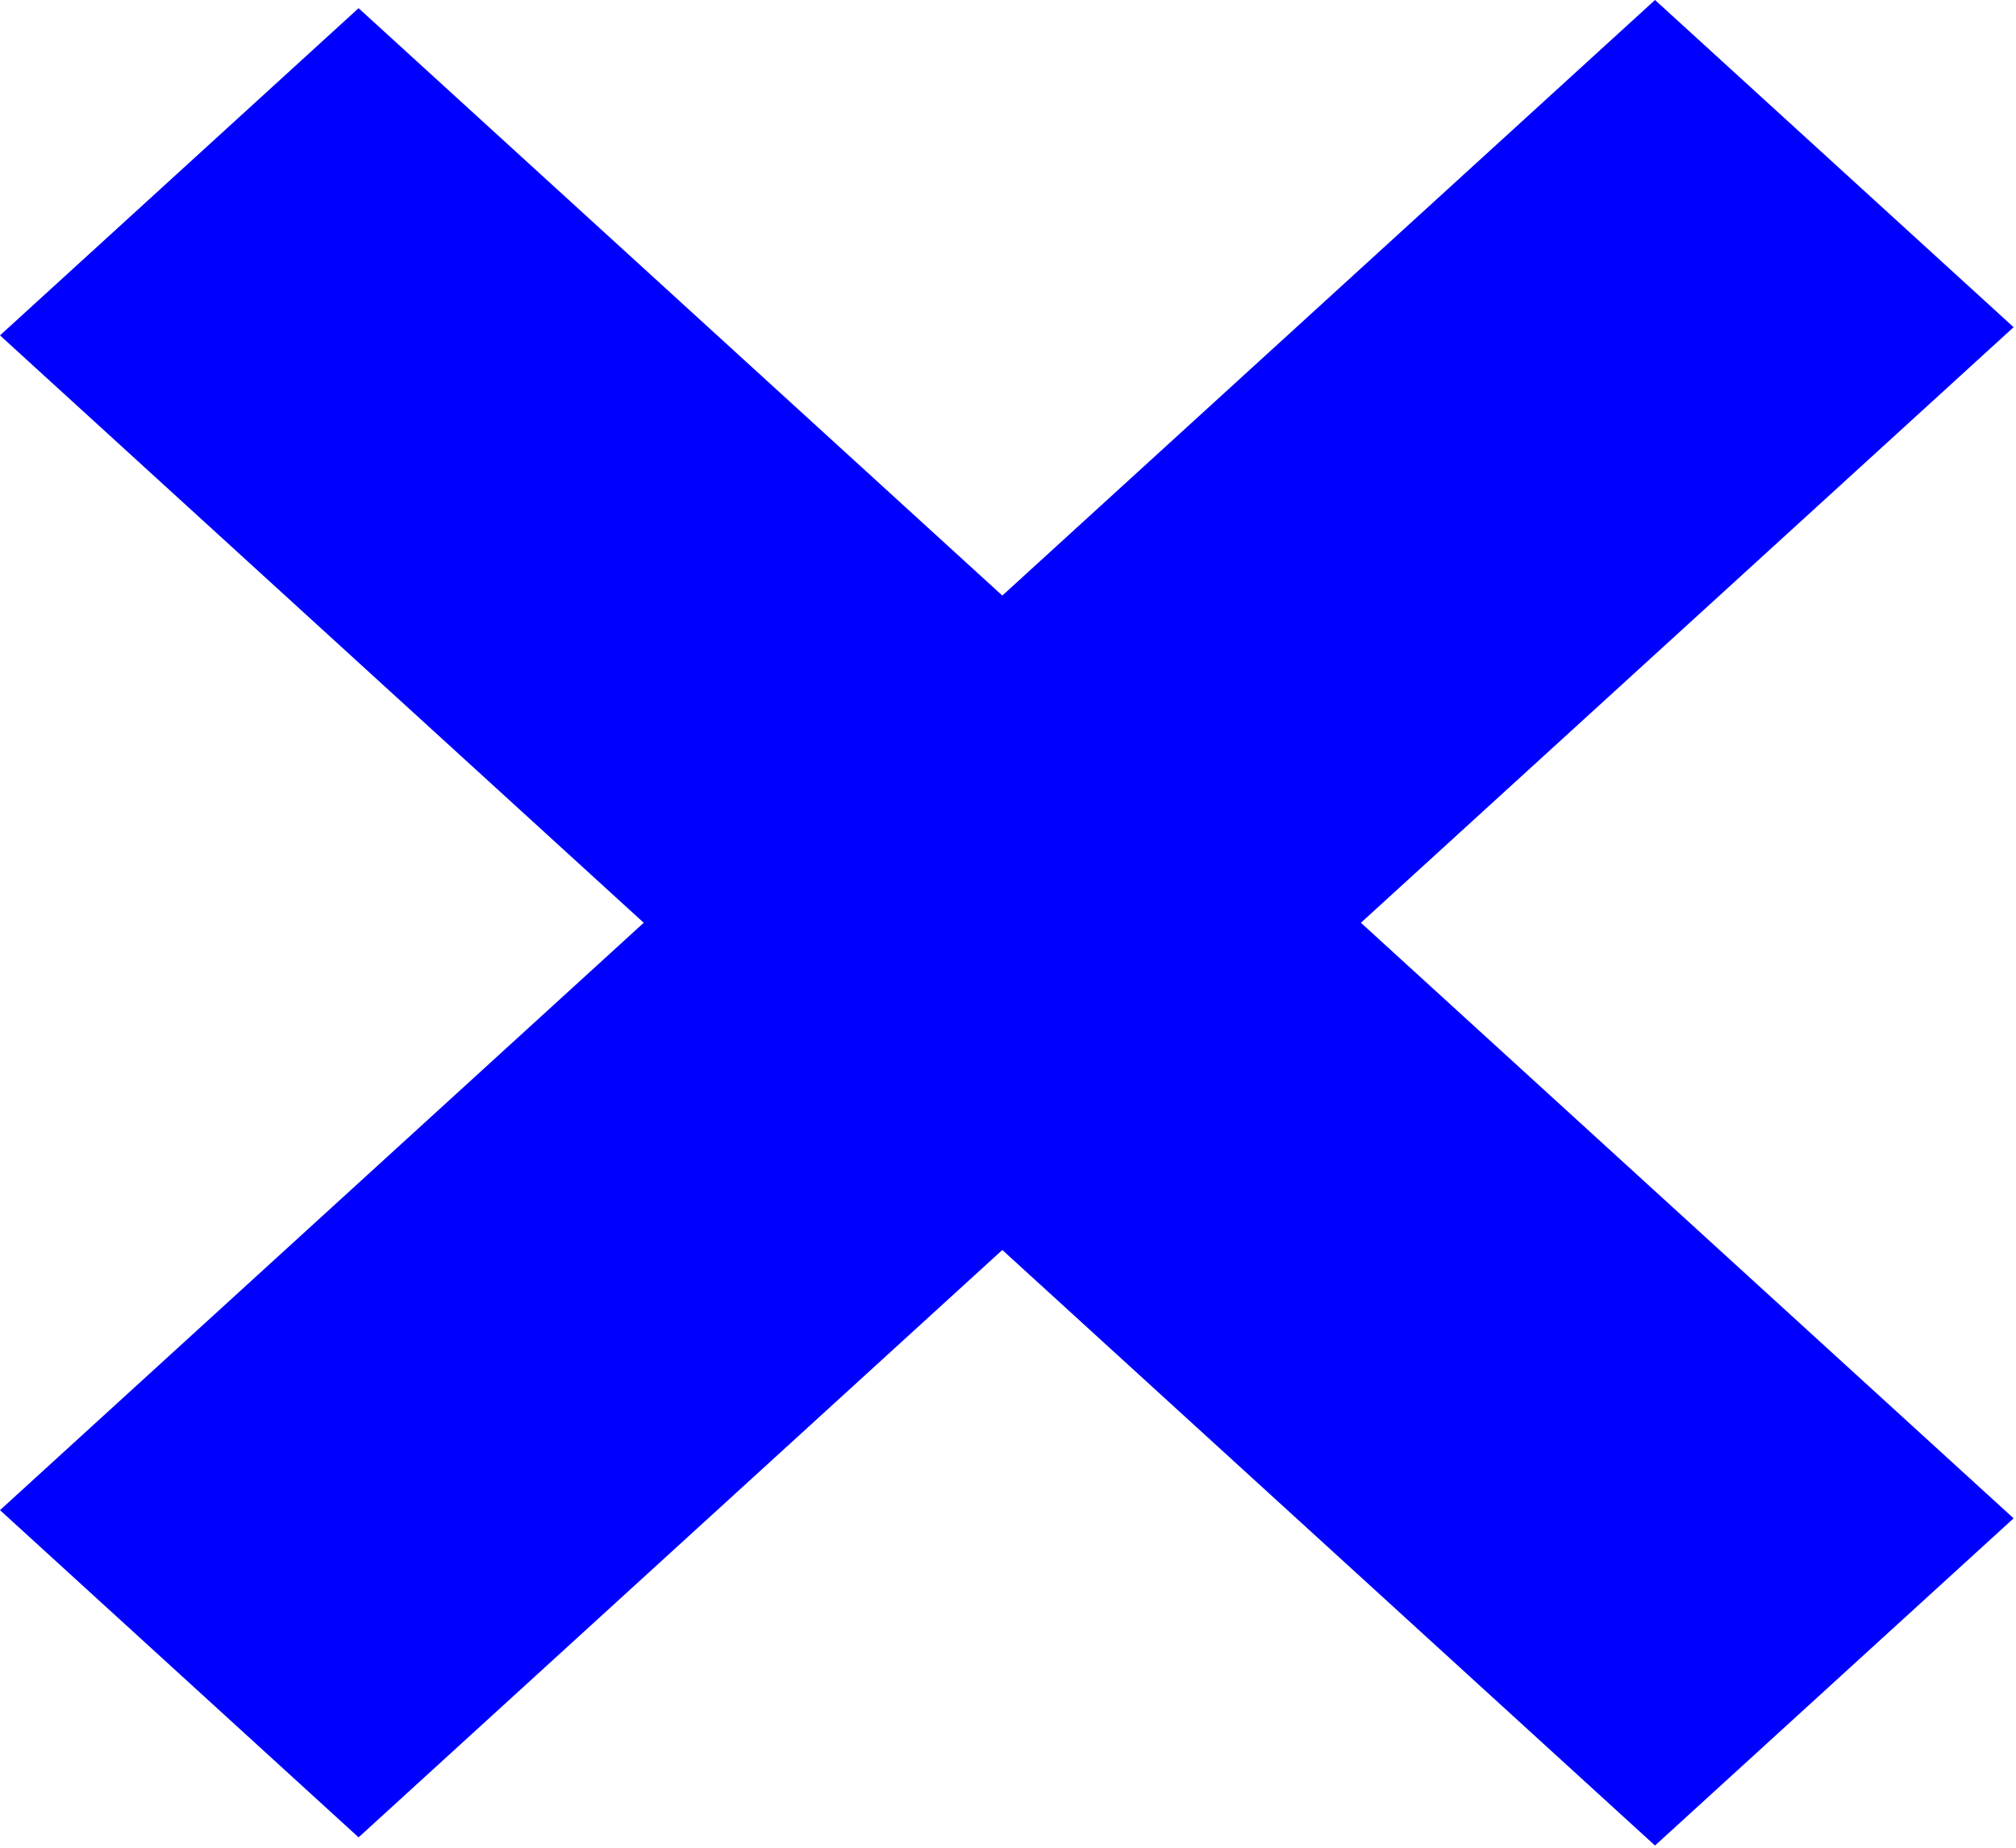 <svg width="132" height="121" viewBox="0 0 132 121" fill="none" xmlns="http://www.w3.org/2000/svg">
<path d="M108.364 8.05957e-05L0 98.893L23.479 120.32L131.843 21.427L108.364 8.05957e-05Z" fill="#0000FF"/>
<path d="M23.479 0.536L0 21.963L108.364 120.856L131.843 99.429L23.479 0.536Z" fill="#0000FF"/>
</svg>
